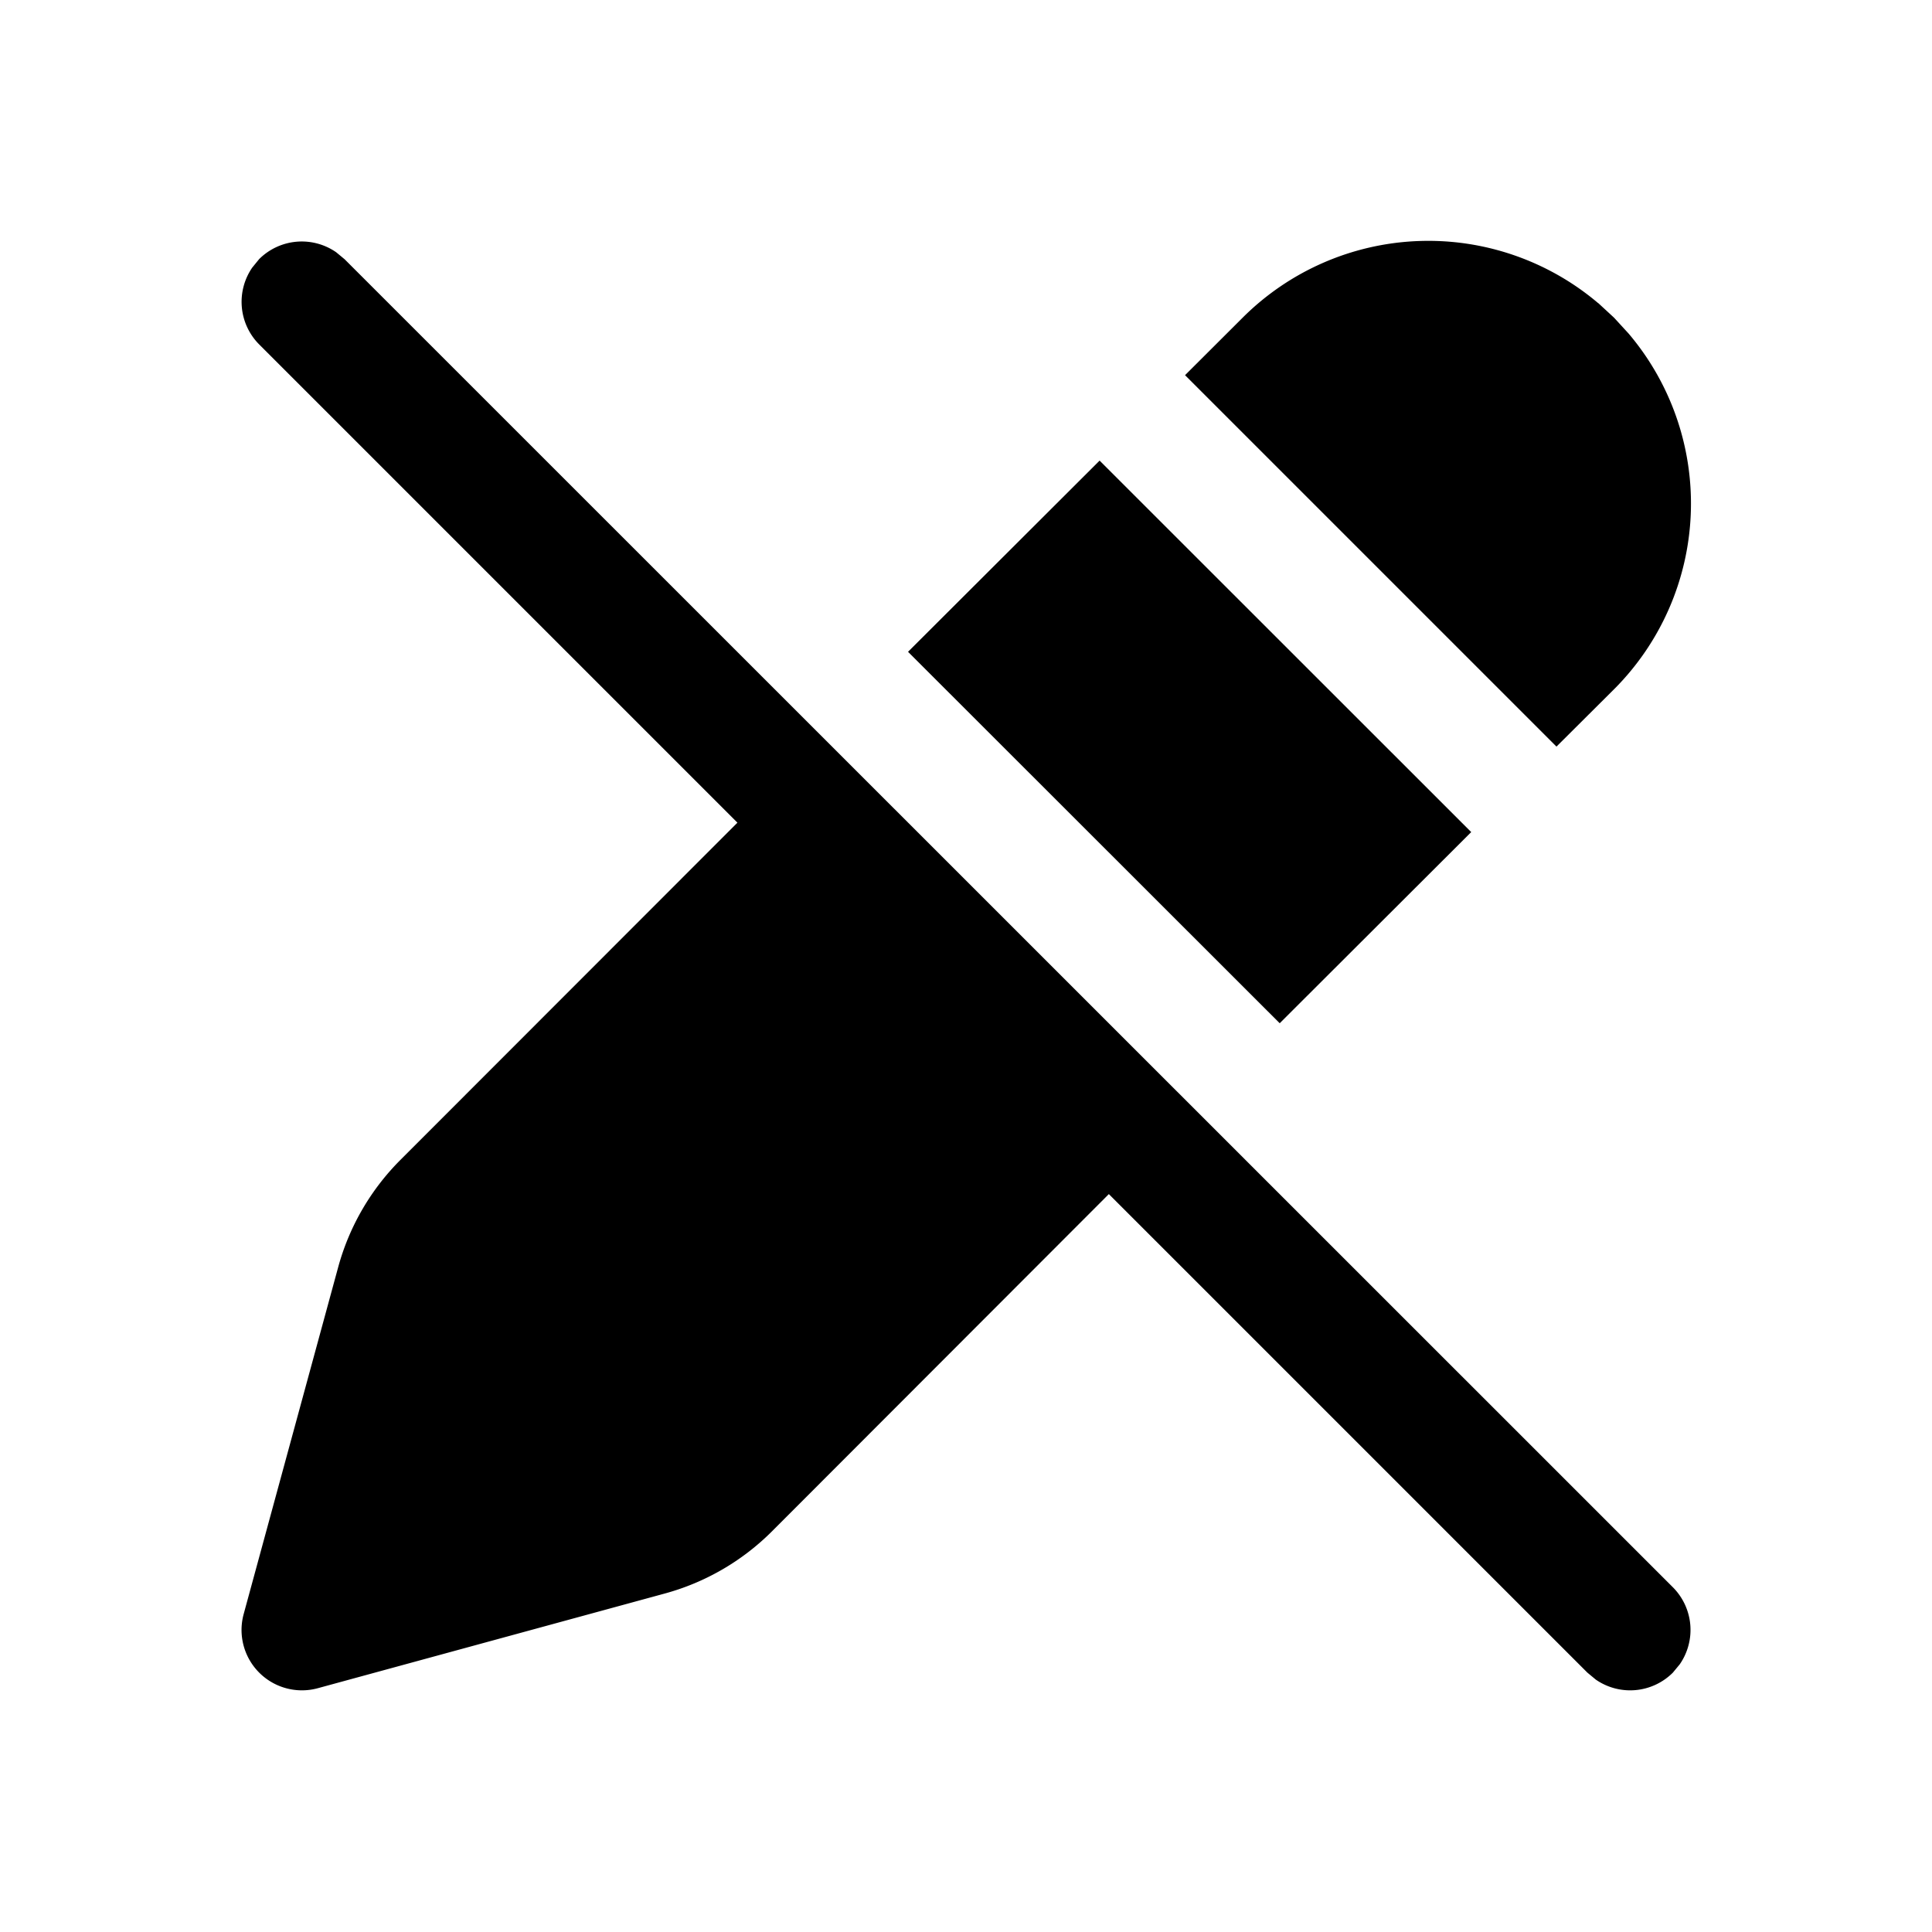 <svg xmlns="http://www.w3.org/2000/svg" xmlns:xlink="http://www.w3.org/1999/xlink" viewBox="0 0 16 16">
  <g fill="none"><path d="M2.784 2.089l.07.058l11 10.998a.5.5 0 0 1 .057.638l-.057.069a.5.5 0 0 1-.638.058l-.07-.058l-3.963-3.963l-2.79 2.793a2 2 0 0 1-.888.515l-2.873.784a.5.5 0 0 1-.614-.614l.783-2.874a2 2 0 0 1 .516-.888l2.79-2.792l-3.96-3.96a.5.5 0 0 1-.058-.637l.057-.07a.5.5 0 0 1 .638-.057zm6.323 1.726l3.077 3.076l-1.586 1.583L7.52 5.398l1.586-1.583zm4.129-1.305l.131.121l.121.132a2.176 2.176 0 0 1-.121 2.945l-.477.475l-3.076-3.076l.477-.476a2.176 2.176 0 0 1 2.945-.12z" fill="currentColor" /></g>
</svg>
